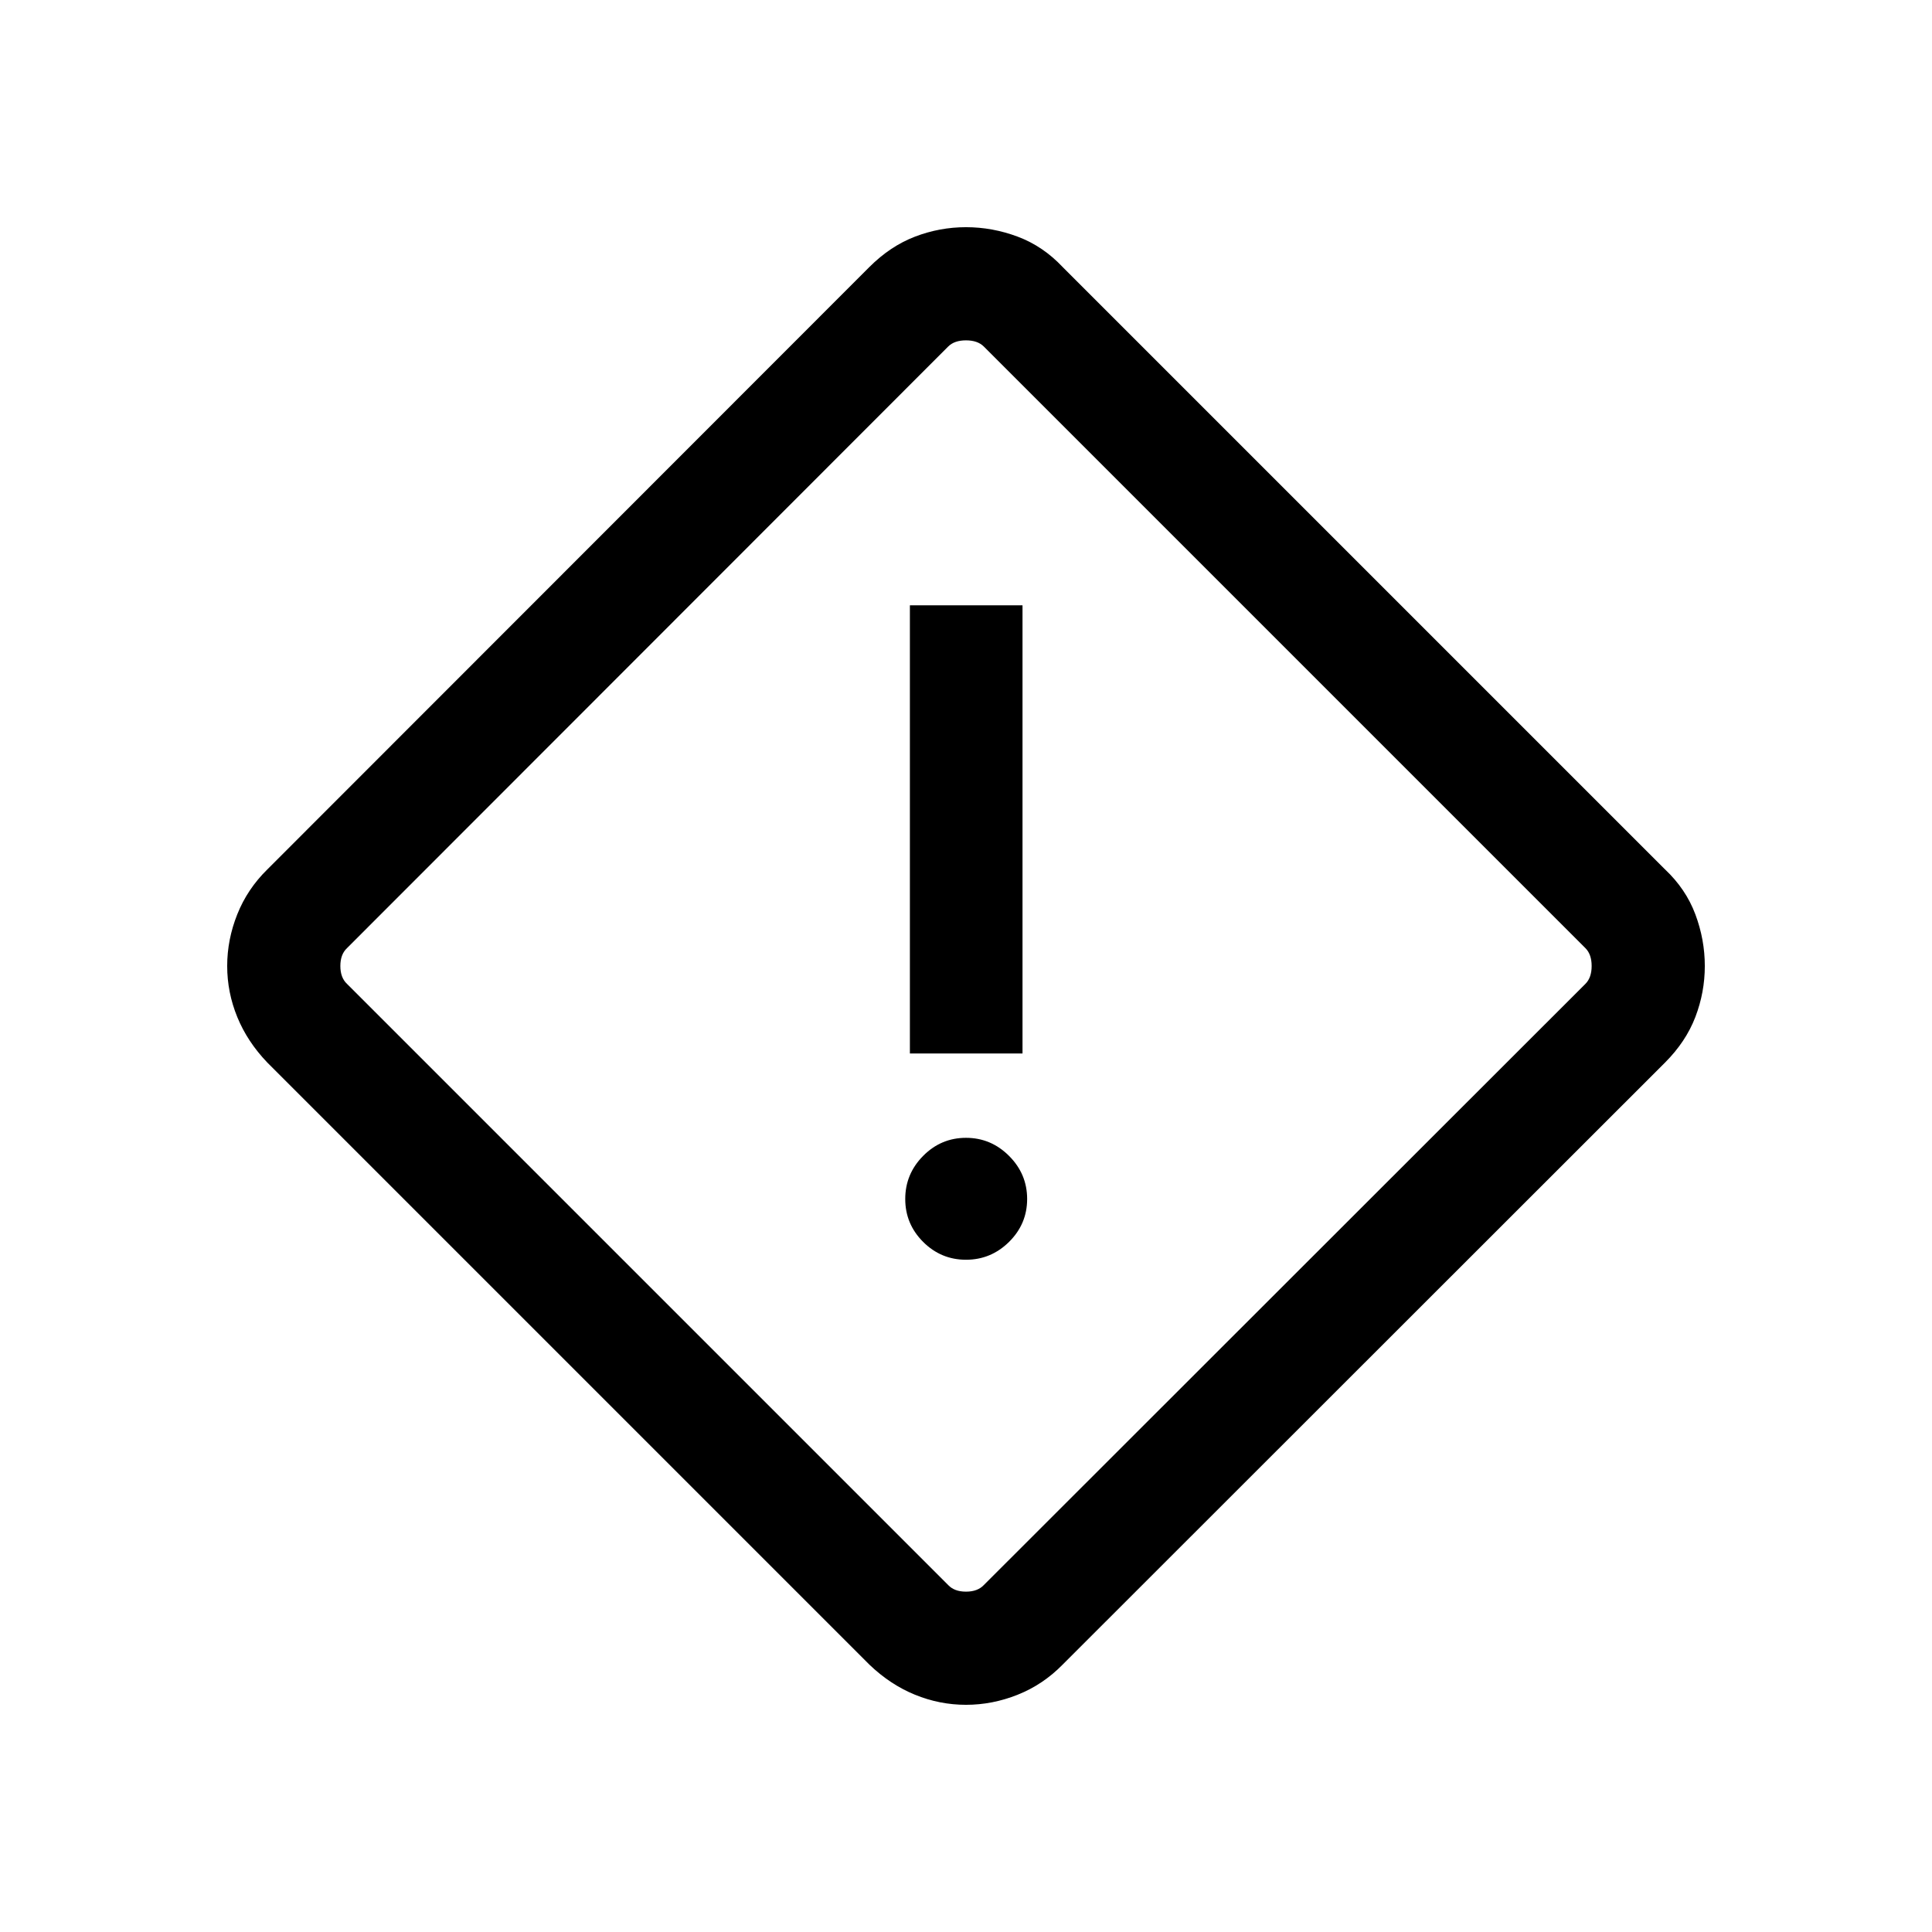 <svg xmlns="http://www.w3.org/2000/svg" height="24" viewBox="0 -960 960 960" width="24"><path d="M480-112.89q-13.11 0-25.38-5.02-12.27-5.01-22.62-14.94L132.85-432q-9.93-10.35-14.94-22.62-5.02-12.27-5.02-25.38 0-13.13 5.02-25.7 5.01-12.57 14.94-22.3l299.12-299.3q10.38-10.39 22.65-15.1 12.27-4.71 25.38-4.71 13.13 0 25.7 4.71 12.57 4.71 22.34 15.1L827.3-528.04q10.39 9.77 15.1 22.34 4.71 12.57 4.71 25.7 0 13.11-4.71 25.38t-15.1 22.65L528-132.85q-9.73 9.93-22.3 14.94-12.57 5.02-25.7 5.02Zm8.85-59.5 298.96-298.76q3.07-3.08 3.07-8.85t-3.07-8.85L488.85-787.81q-3.08-3.07-8.85-3.07t-8.85 3.07L172.39-488.85q-3.27 3.08-3.27 8.85t3.27 8.85l298.76 298.76q3.08 3.27 8.85 3.27t8.85-3.27Zm-36.73-264.15h55.96v-222.69h-55.96v222.69ZM480-334.04q12.42 0 21.4-8.88 8.98-8.89 8.98-21.31 0-12.42-8.98-21.4-8.98-8.99-21.4-8.99-12.42 0-21.31 8.99-8.88 8.98-8.88 21.4 0 12.42 8.88 21.31 8.89 8.88 21.31 8.88ZM480-480Z"/></svg>